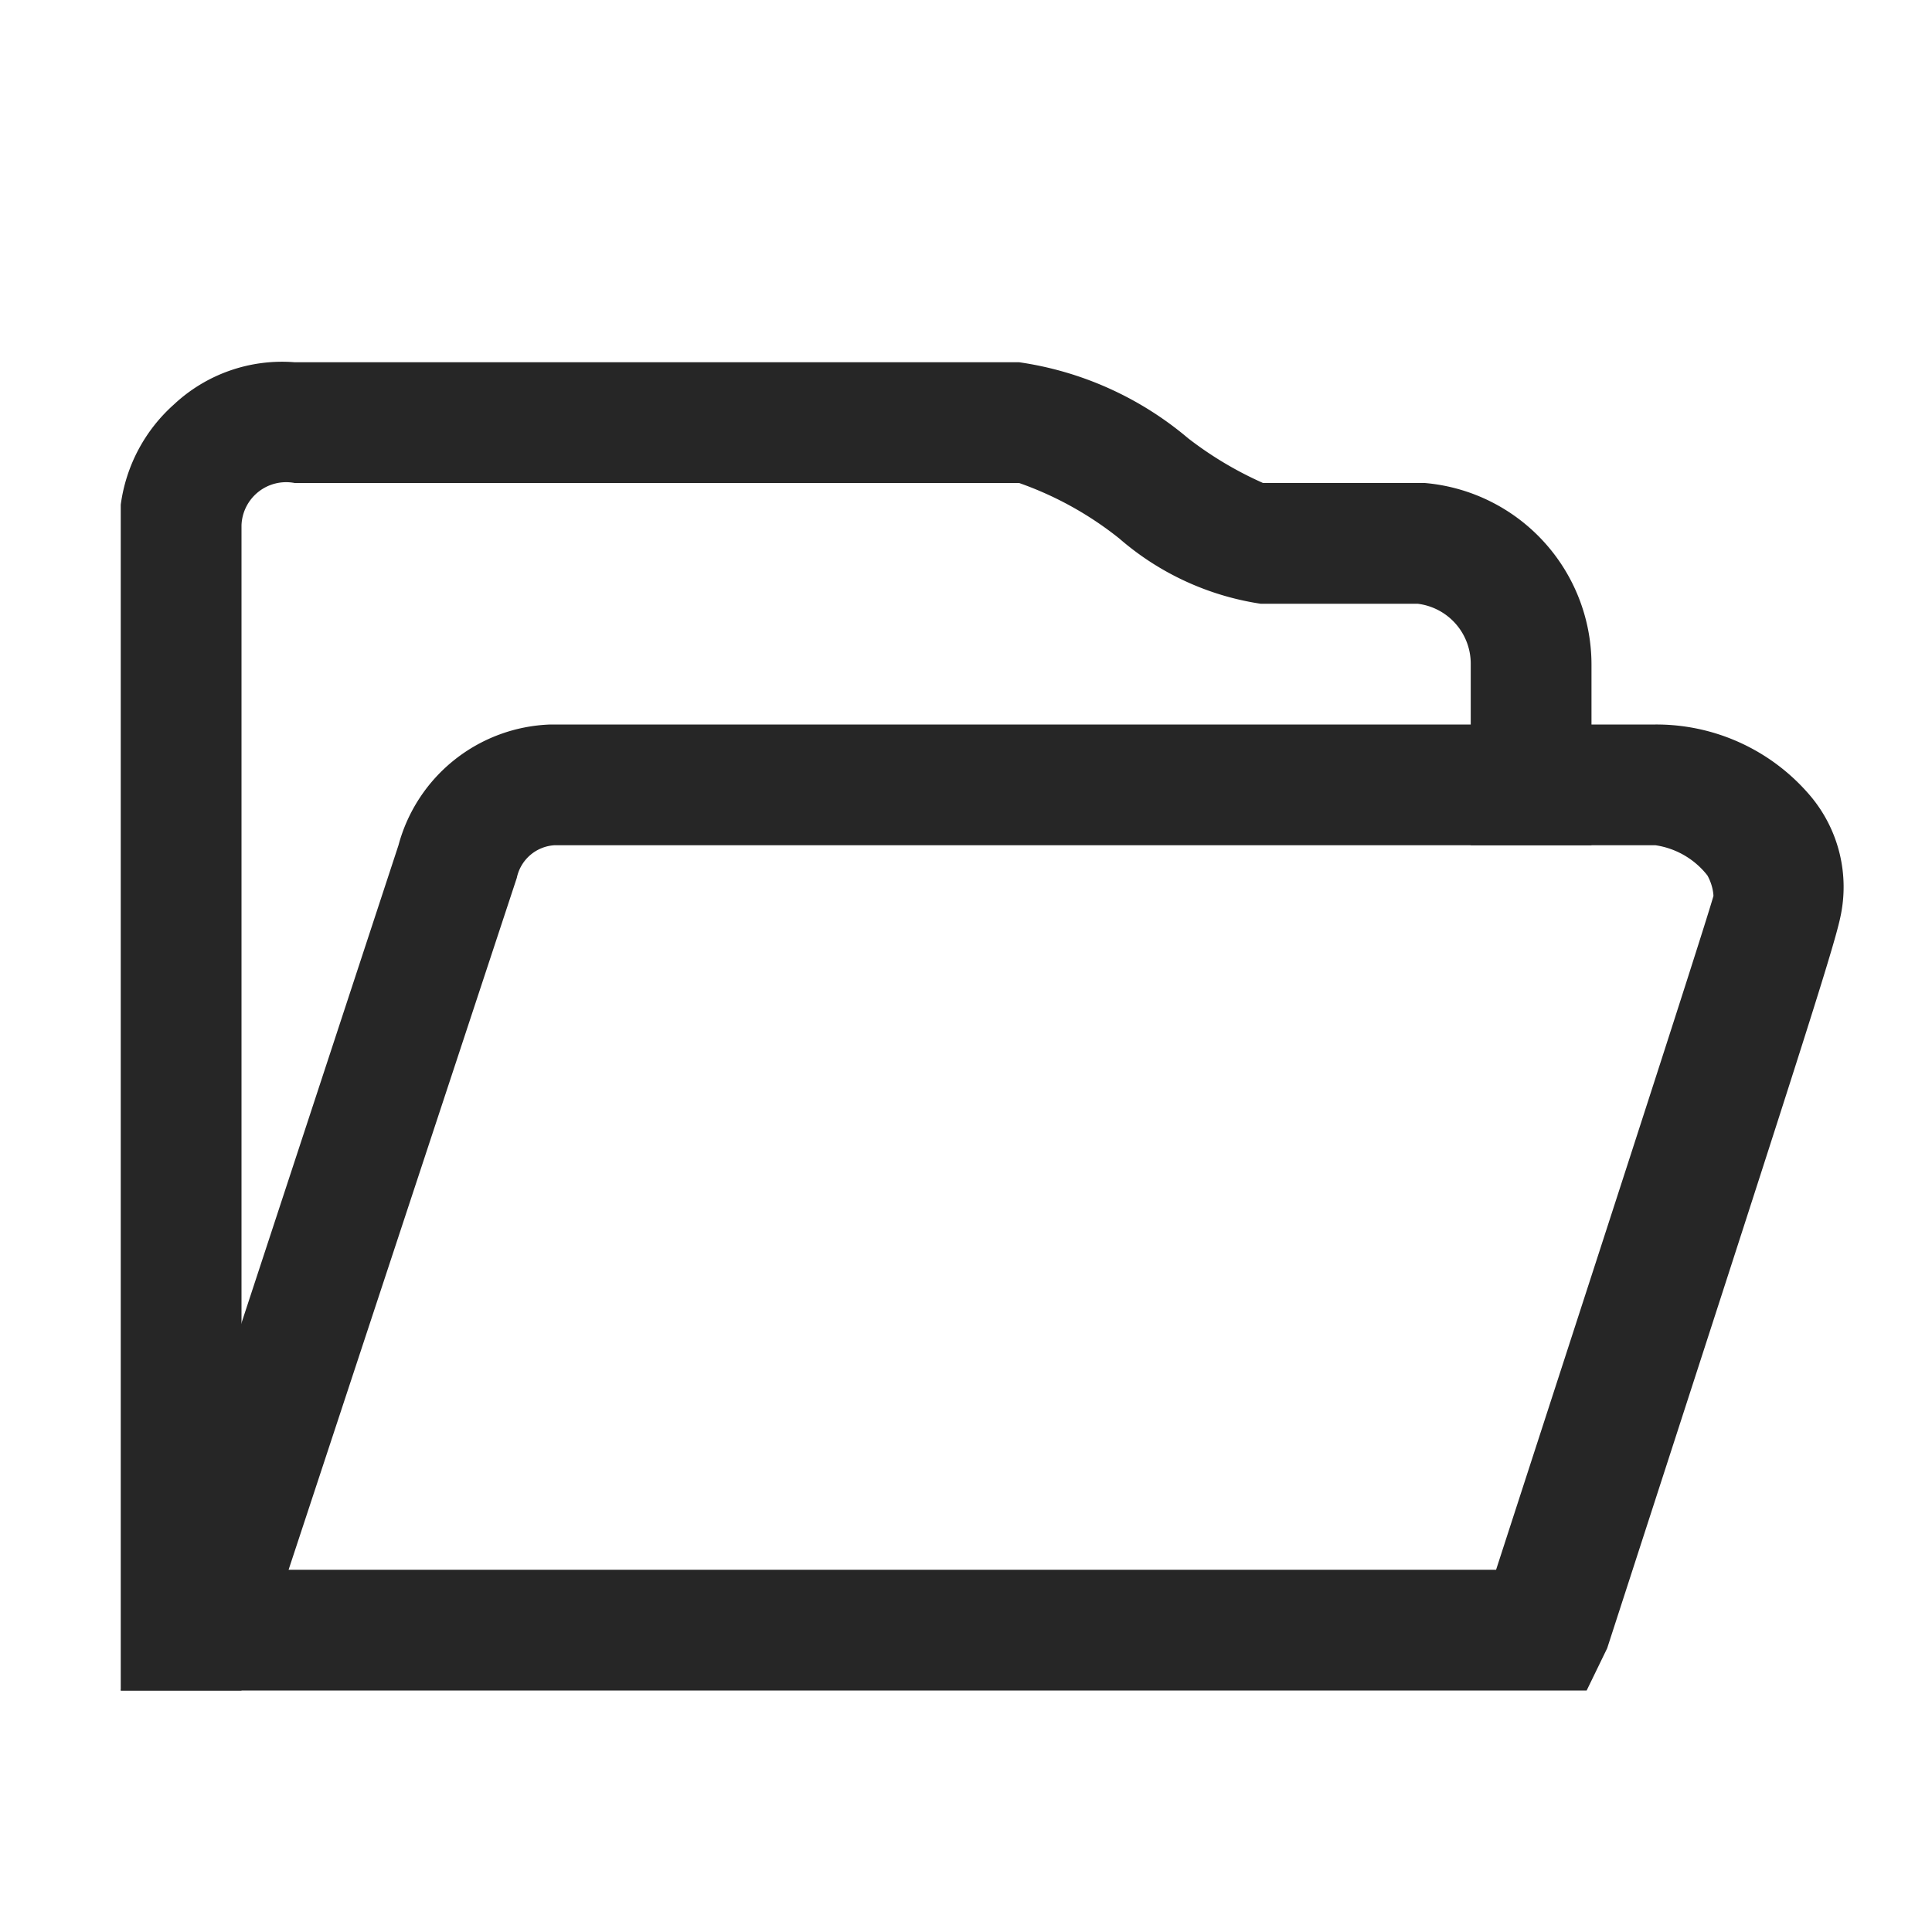 <svg id="图层_1" data-name="图层 1" xmlns="http://www.w3.org/2000/svg" viewBox="0 0 16 16"><defs><style>.cls-1{fill:#262626;}</style></defs><g id="f"><g id="d"><g id="_16-10" data-name=" 16-10"><path class="cls-1" d="M2,14H1L1,4.18a1.35,1.35,0,0,1,.44-.83,1.31,1.31,0,0,1,1-.35h6a2.78,2.78,0,0,1,1.4.63,3,3,0,0,0,.62.37H11.8a1.51,1.51,0,0,1,1.38,1.5V7h-1V5.5a.5.5,0,0,0-.44-.5h-1.3a2.31,2.31,0,0,1-1.17-.54A2.83,2.83,0,0,0,8.44,4h-6A.37.37,0,0,0,2,4.35Z"/><path class="cls-1" d="M13.14,14H1l2.3-7A1.35,1.35,0,0,1,4.56,6h9.15A1.67,1.67,0,0,1,15,6.6a1.17,1.17,0,0,1,.24,1h0c-.06.28-.39,1.3-1.93,6.05ZM2.39,13h10c.71-2.19,1.7-5.23,1.8-5.58v0s0-.08-.05-.17A.67.67,0,0,0,13.71,7H4.59a.34.34,0,0,0-.31.27Z"/></g></g></g></svg>